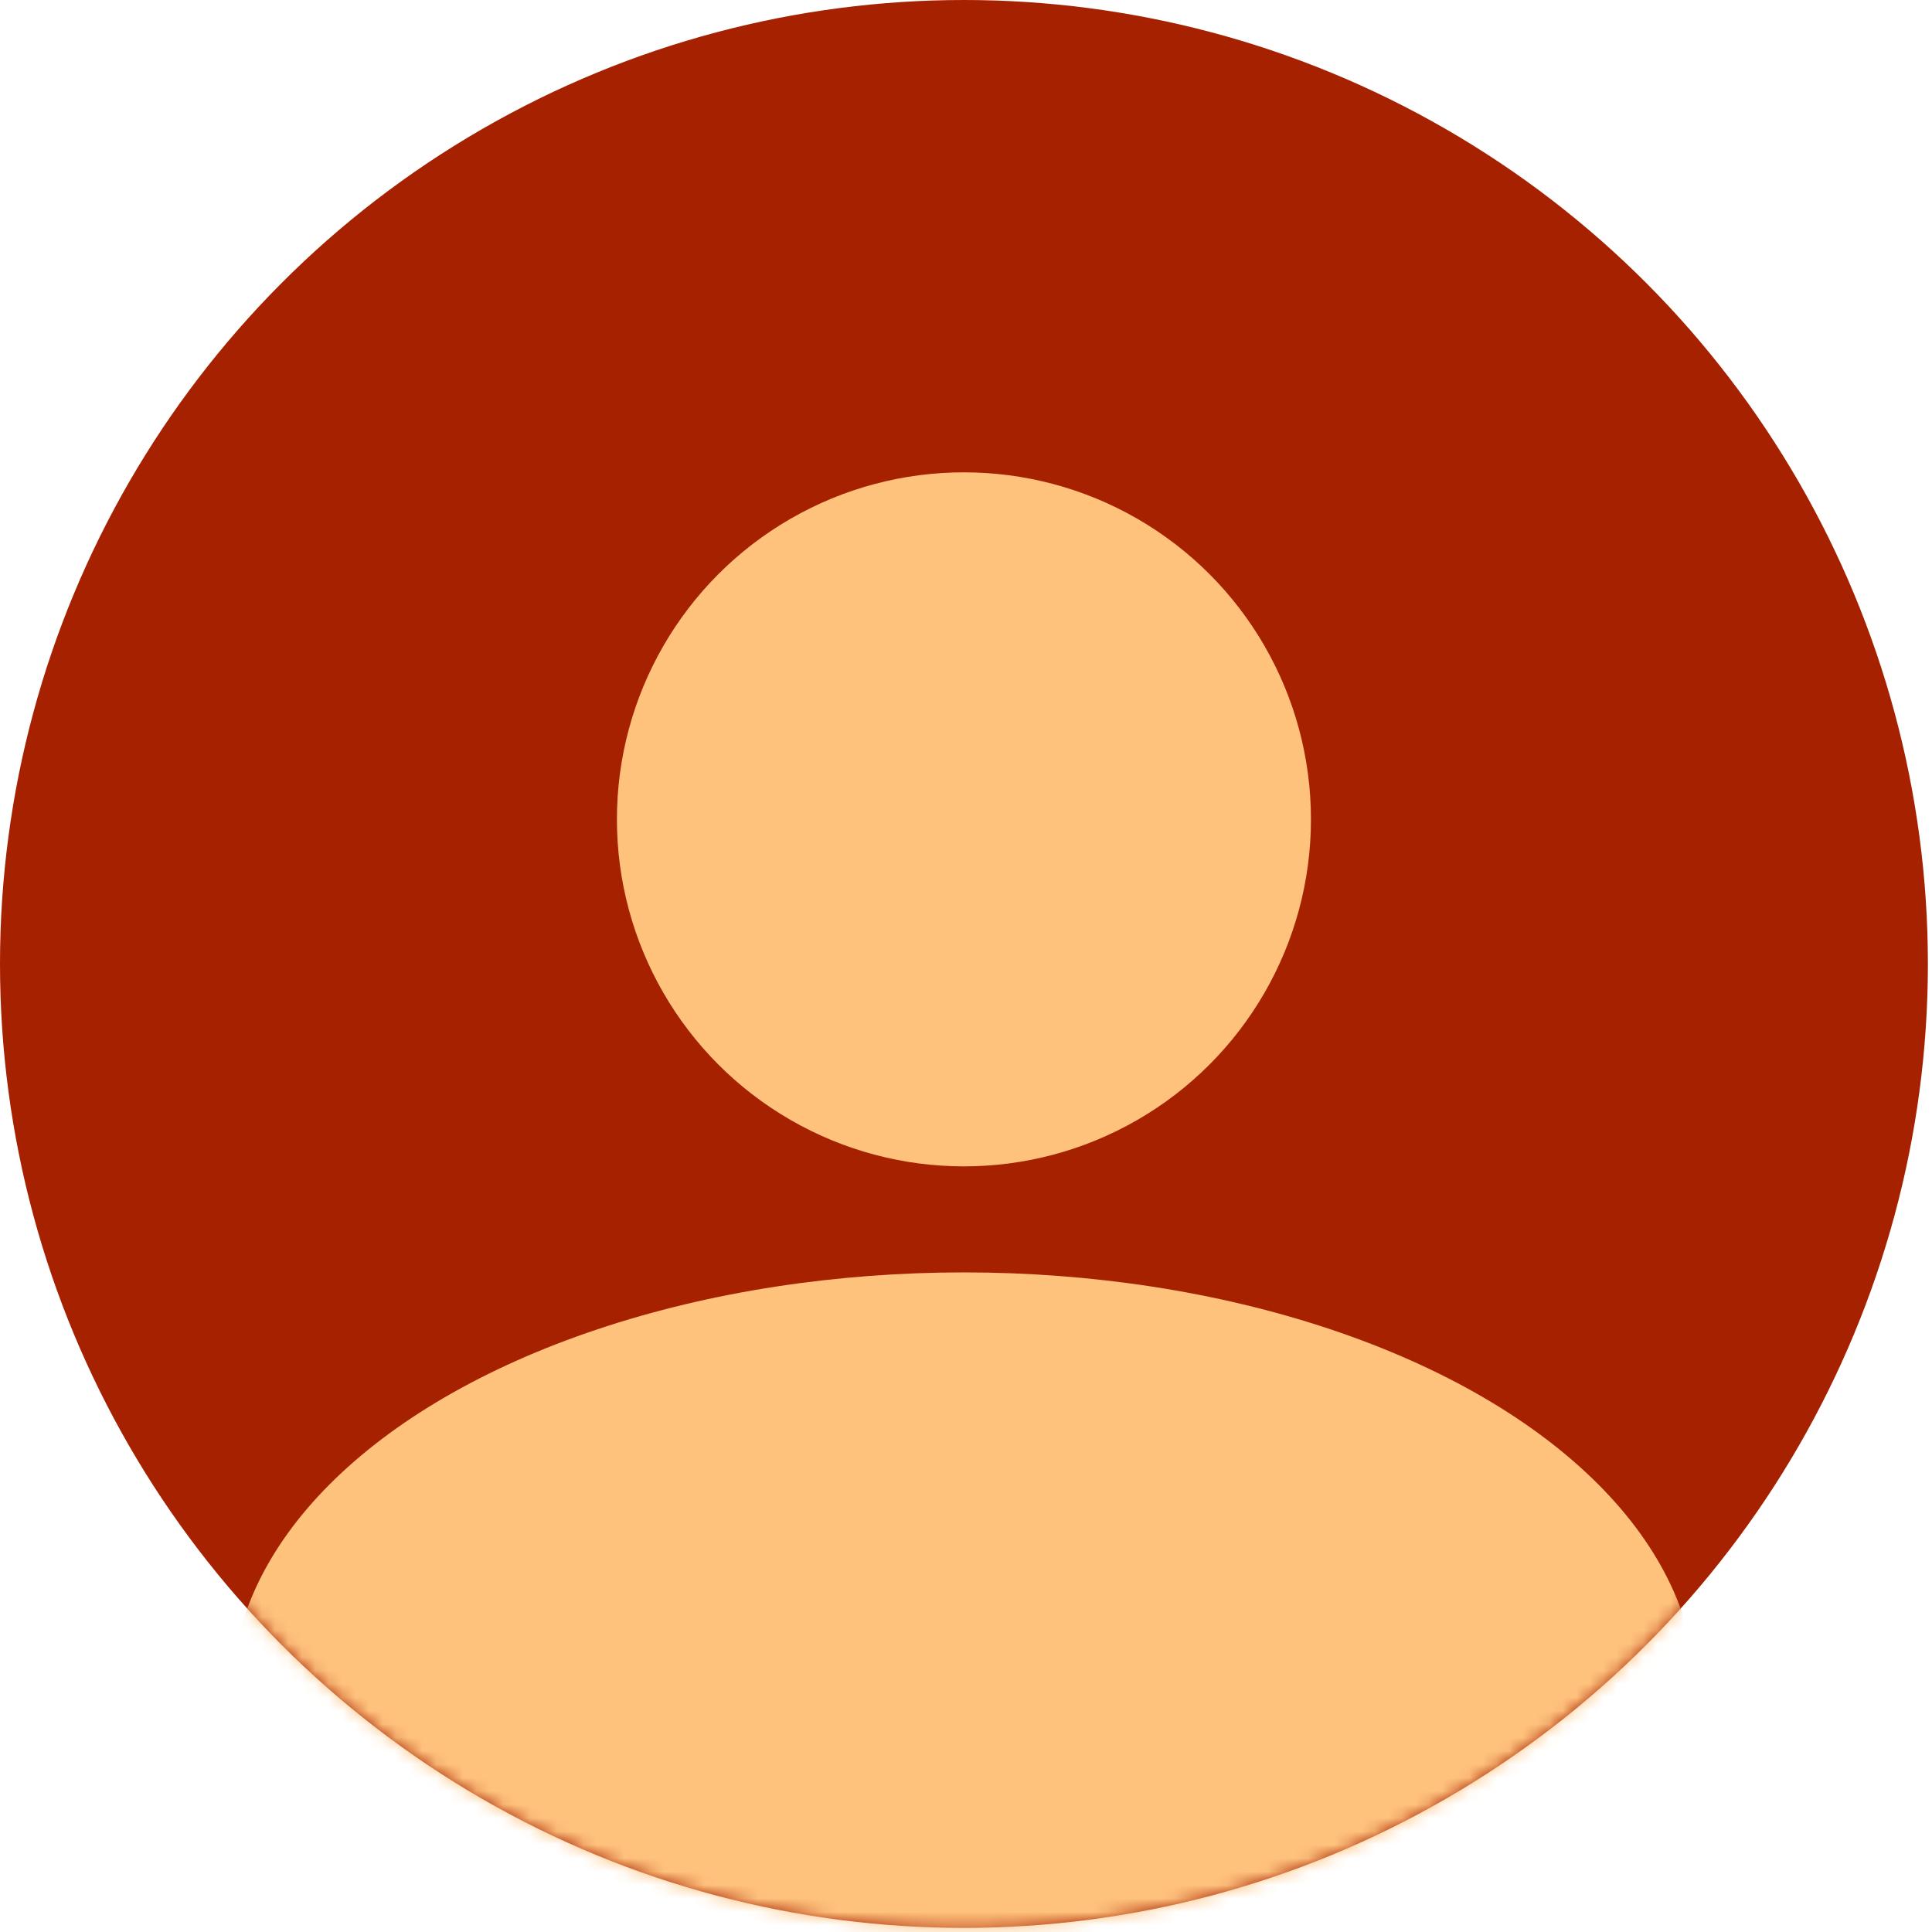 <svg width="144" height="144" viewBox="0 0 144 144" fill="none" xmlns="http://www.w3.org/2000/svg">
<circle cx="71.847" cy="71.847" r="71.847" fill="#A62100"/>
<mask id="mask0_15_9120" style="mask-type:alpha" maskUnits="userSpaceOnUse" x="0" y="0" width="144" height="144">
<circle cx="71.847" cy="71.847" r="71.847" fill="#C4C4C4"/>
</mask>
<g mask="url(#mask0_15_9120)">
<ellipse cx="71.847" cy="126.45" rx="54.603" ry="31.613" fill="#FFC27D"/>
</g>
<circle cx="71.846" cy="61.07" r="25.865" fill="#FFC27D"/>
</svg>
